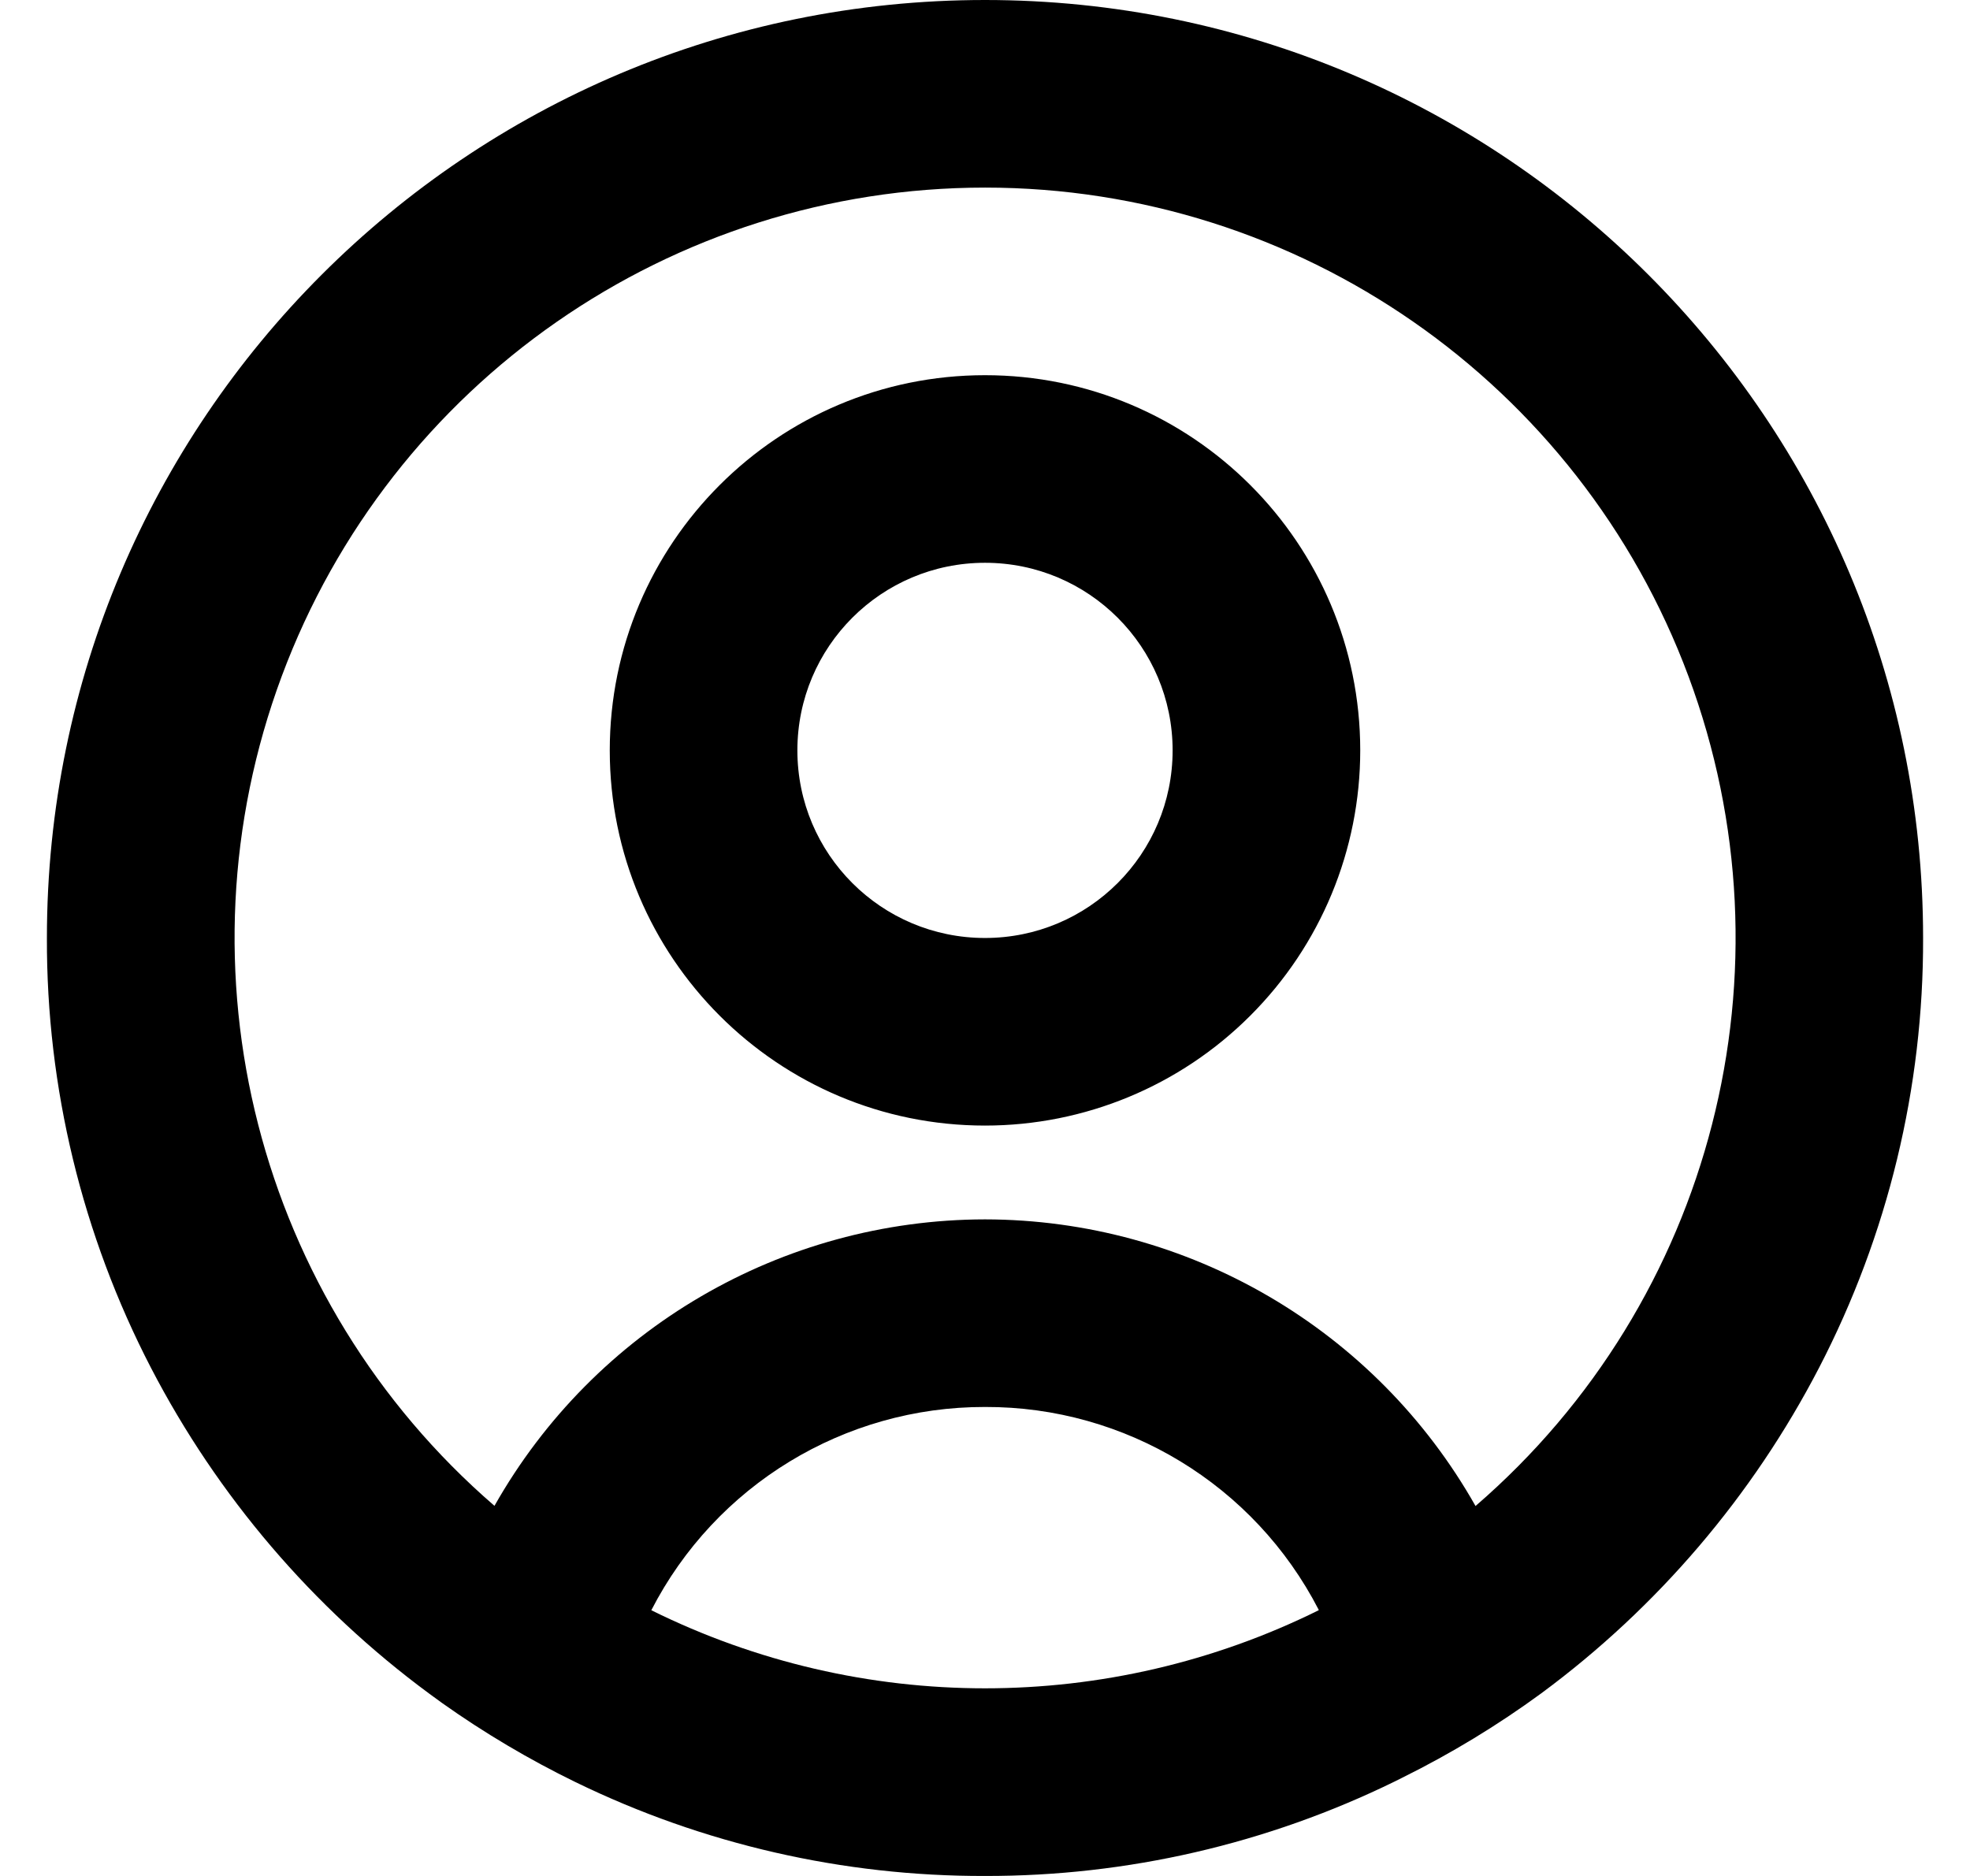 <svg width="21" height="20" viewBox="0 0 21 20" fill="none" xmlns="http://www.w3.org/2000/svg">
<path d="M10.5 20C8.988 20.004 7.495 19.662 6.136 19C5.639 18.758 5.162 18.475 4.711 18.155L4.574 18.055C3.334 17.14 2.32 15.952 1.61 14.584C0.876 13.168 0.495 11.595 0.5 10C0.5 4.477 4.977 0 10.5 0C16.023 0 20.5 4.477 20.5 10C20.505 11.594 20.125 13.166 19.391 14.582C18.682 15.949 17.67 17.136 16.431 18.052C15.964 18.394 15.468 18.695 14.949 18.952L14.869 18.992C13.509 19.658 12.014 20.003 10.5 20ZM10.5 15C9.001 14.997 7.628 15.834 6.943 17.167C9.184 18.277 11.816 18.277 14.057 17.167V17.162C13.371 15.831 11.998 14.995 10.5 15ZM10.5 13C12.666 13.003 14.663 14.17 15.729 16.056L15.744 16.043L15.758 16.031L15.741 16.046L15.731 16.054C18.26 13.869 19.164 10.342 17.999 7.21C16.833 4.078 13.843 2 10.501 2C7.159 2 4.169 4.078 3.003 7.21C1.838 10.342 2.742 13.869 5.271 16.054C6.337 14.169 8.334 13.003 10.5 13ZM10.5 12C8.291 12 6.5 10.209 6.5 8C6.5 5.791 8.291 4 10.5 4C12.709 4 14.5 5.791 14.5 8C14.5 9.061 14.079 10.078 13.328 10.828C12.578 11.579 11.561 12 10.5 12ZM10.5 6C9.395 6 8.5 6.895 8.5 8C8.5 9.105 9.395 10 10.5 10C11.605 10 12.5 9.105 12.5 8C12.5 6.895 11.605 6 10.5 6Z" fill="currentColor"/>
</svg>
